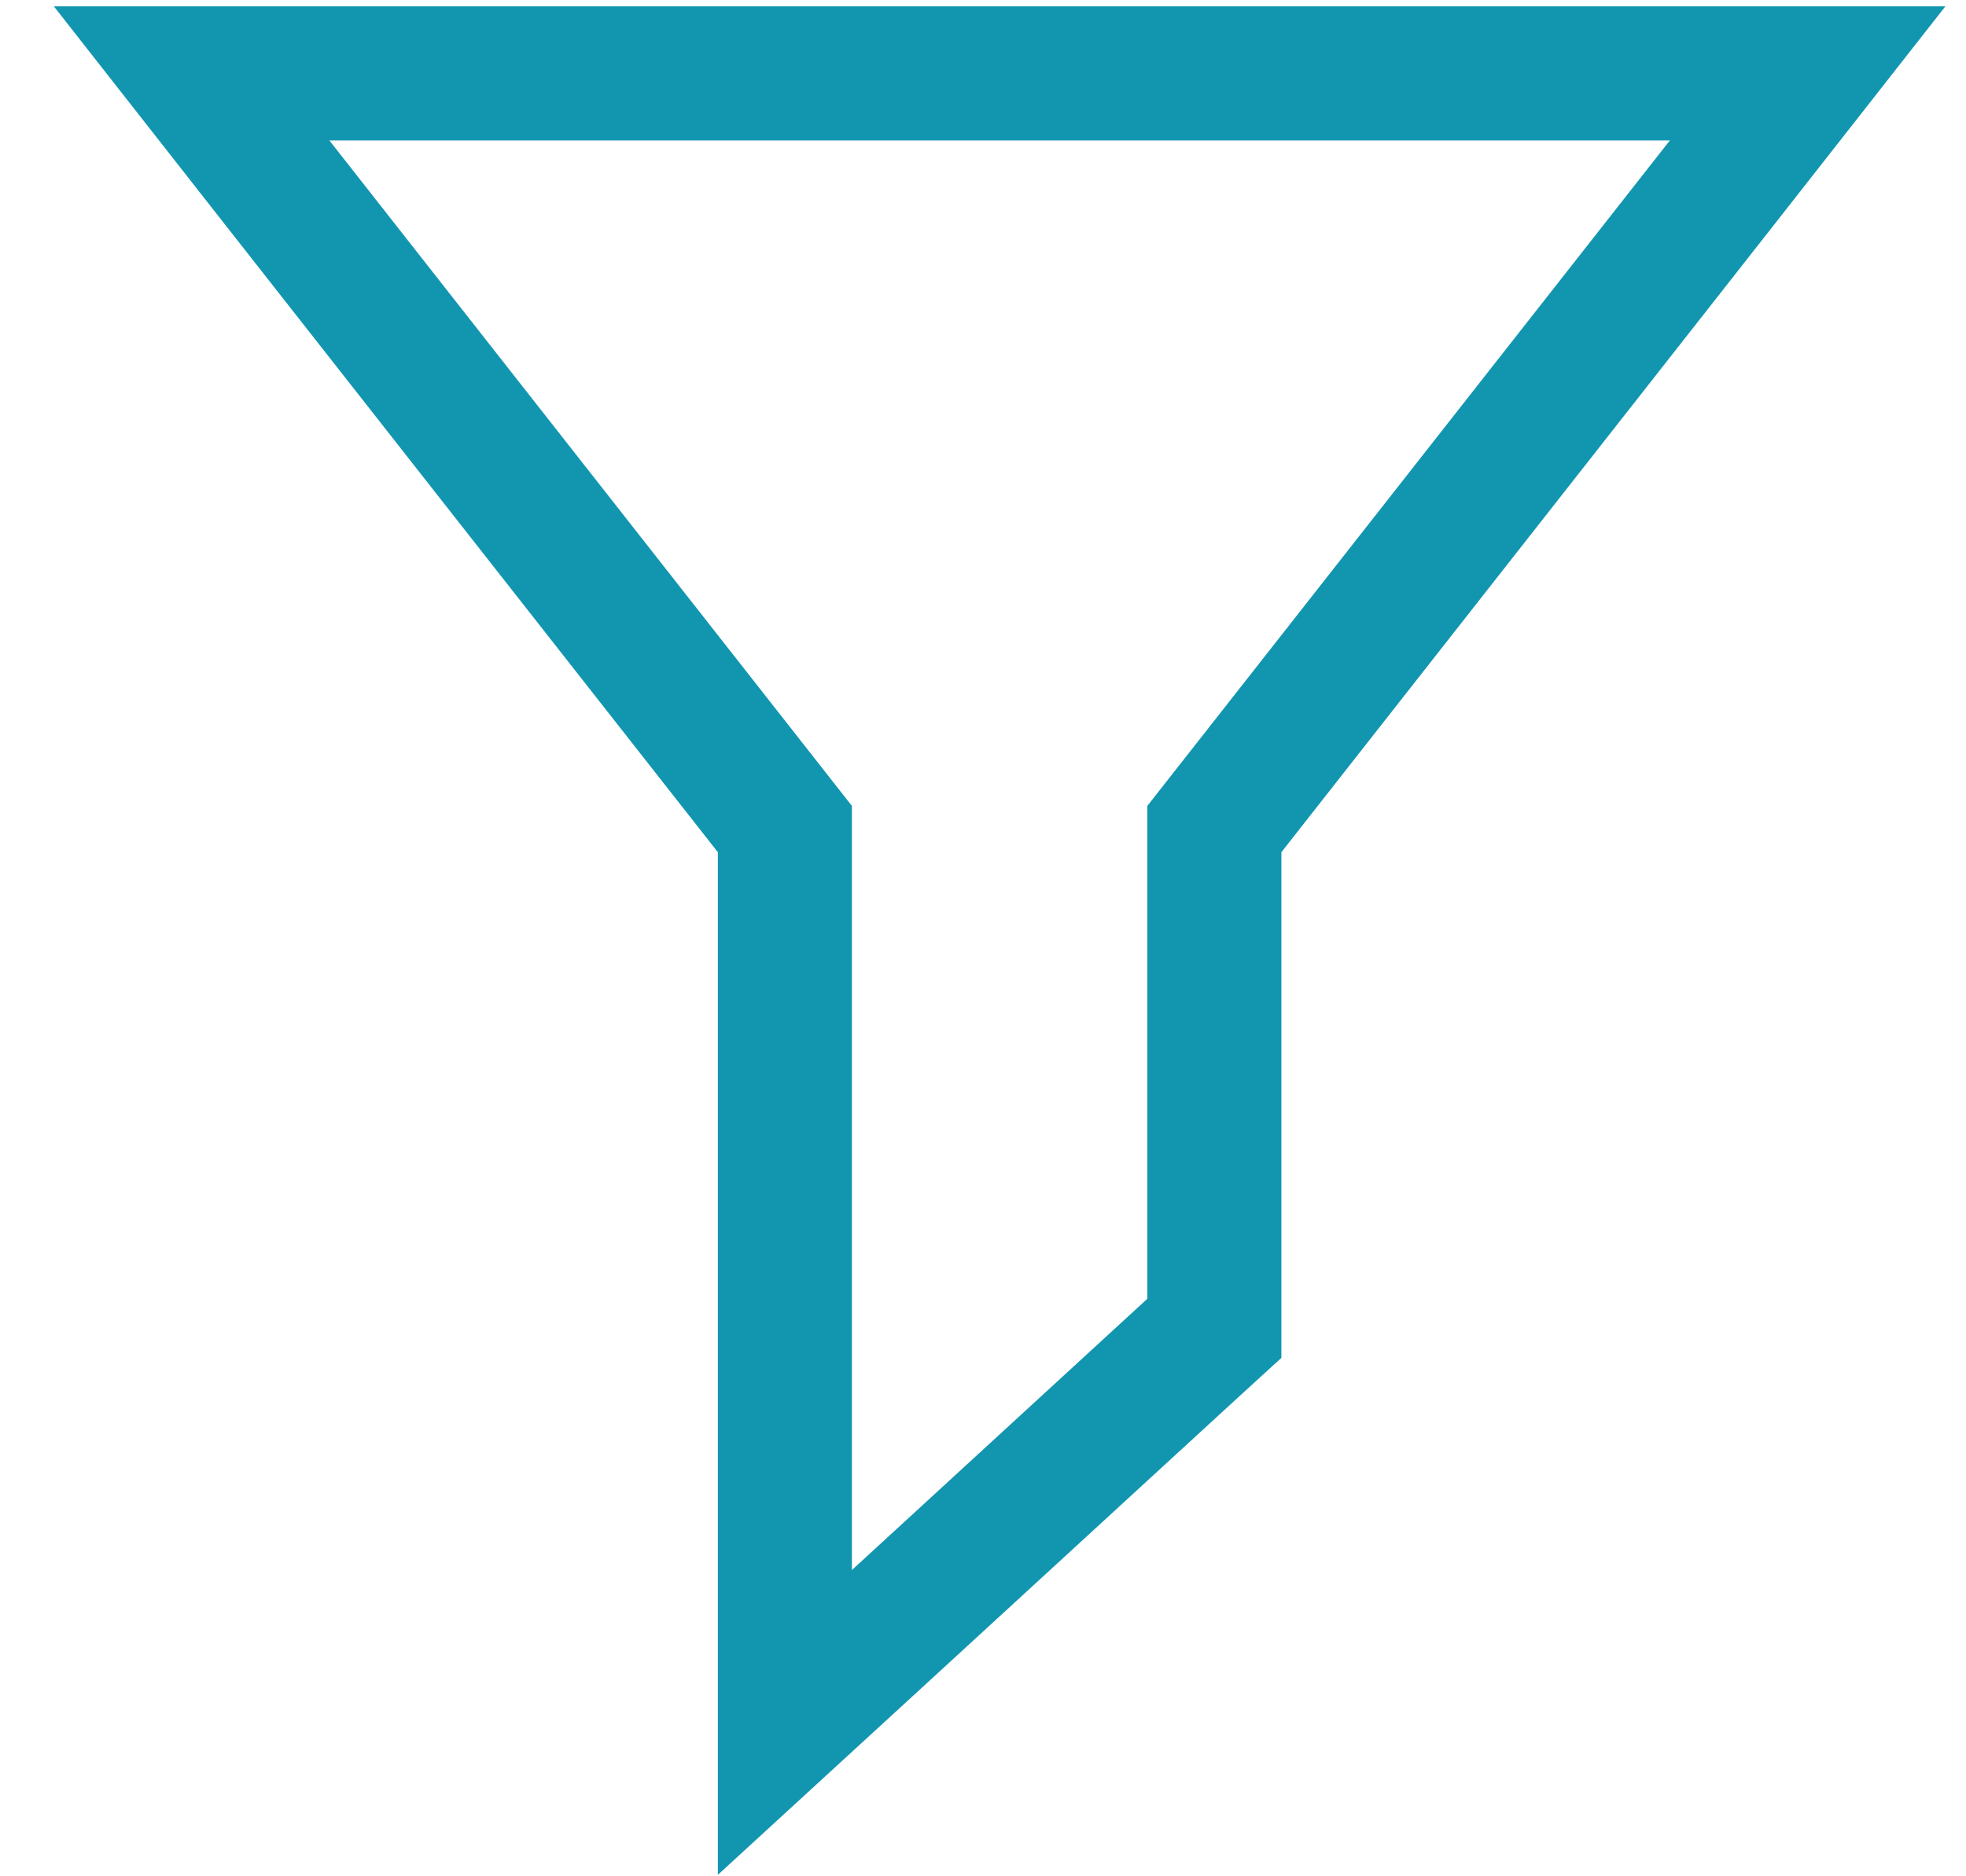 <svg width="22" height="21" viewBox="0 0 22 21" fill="none" xmlns="http://www.w3.org/2000/svg">
<path d="M8.783 17.571V19.278L10.041 18.124L13.346 15.089L13.589 14.867V14.537V9.279L19.276 2.035L20.228 0.821H18.686H3.686H2.144L3.096 2.035L8.783 9.279V17.571Z" stroke="#1296B0" stroke-width="1.5"/>
</svg>

